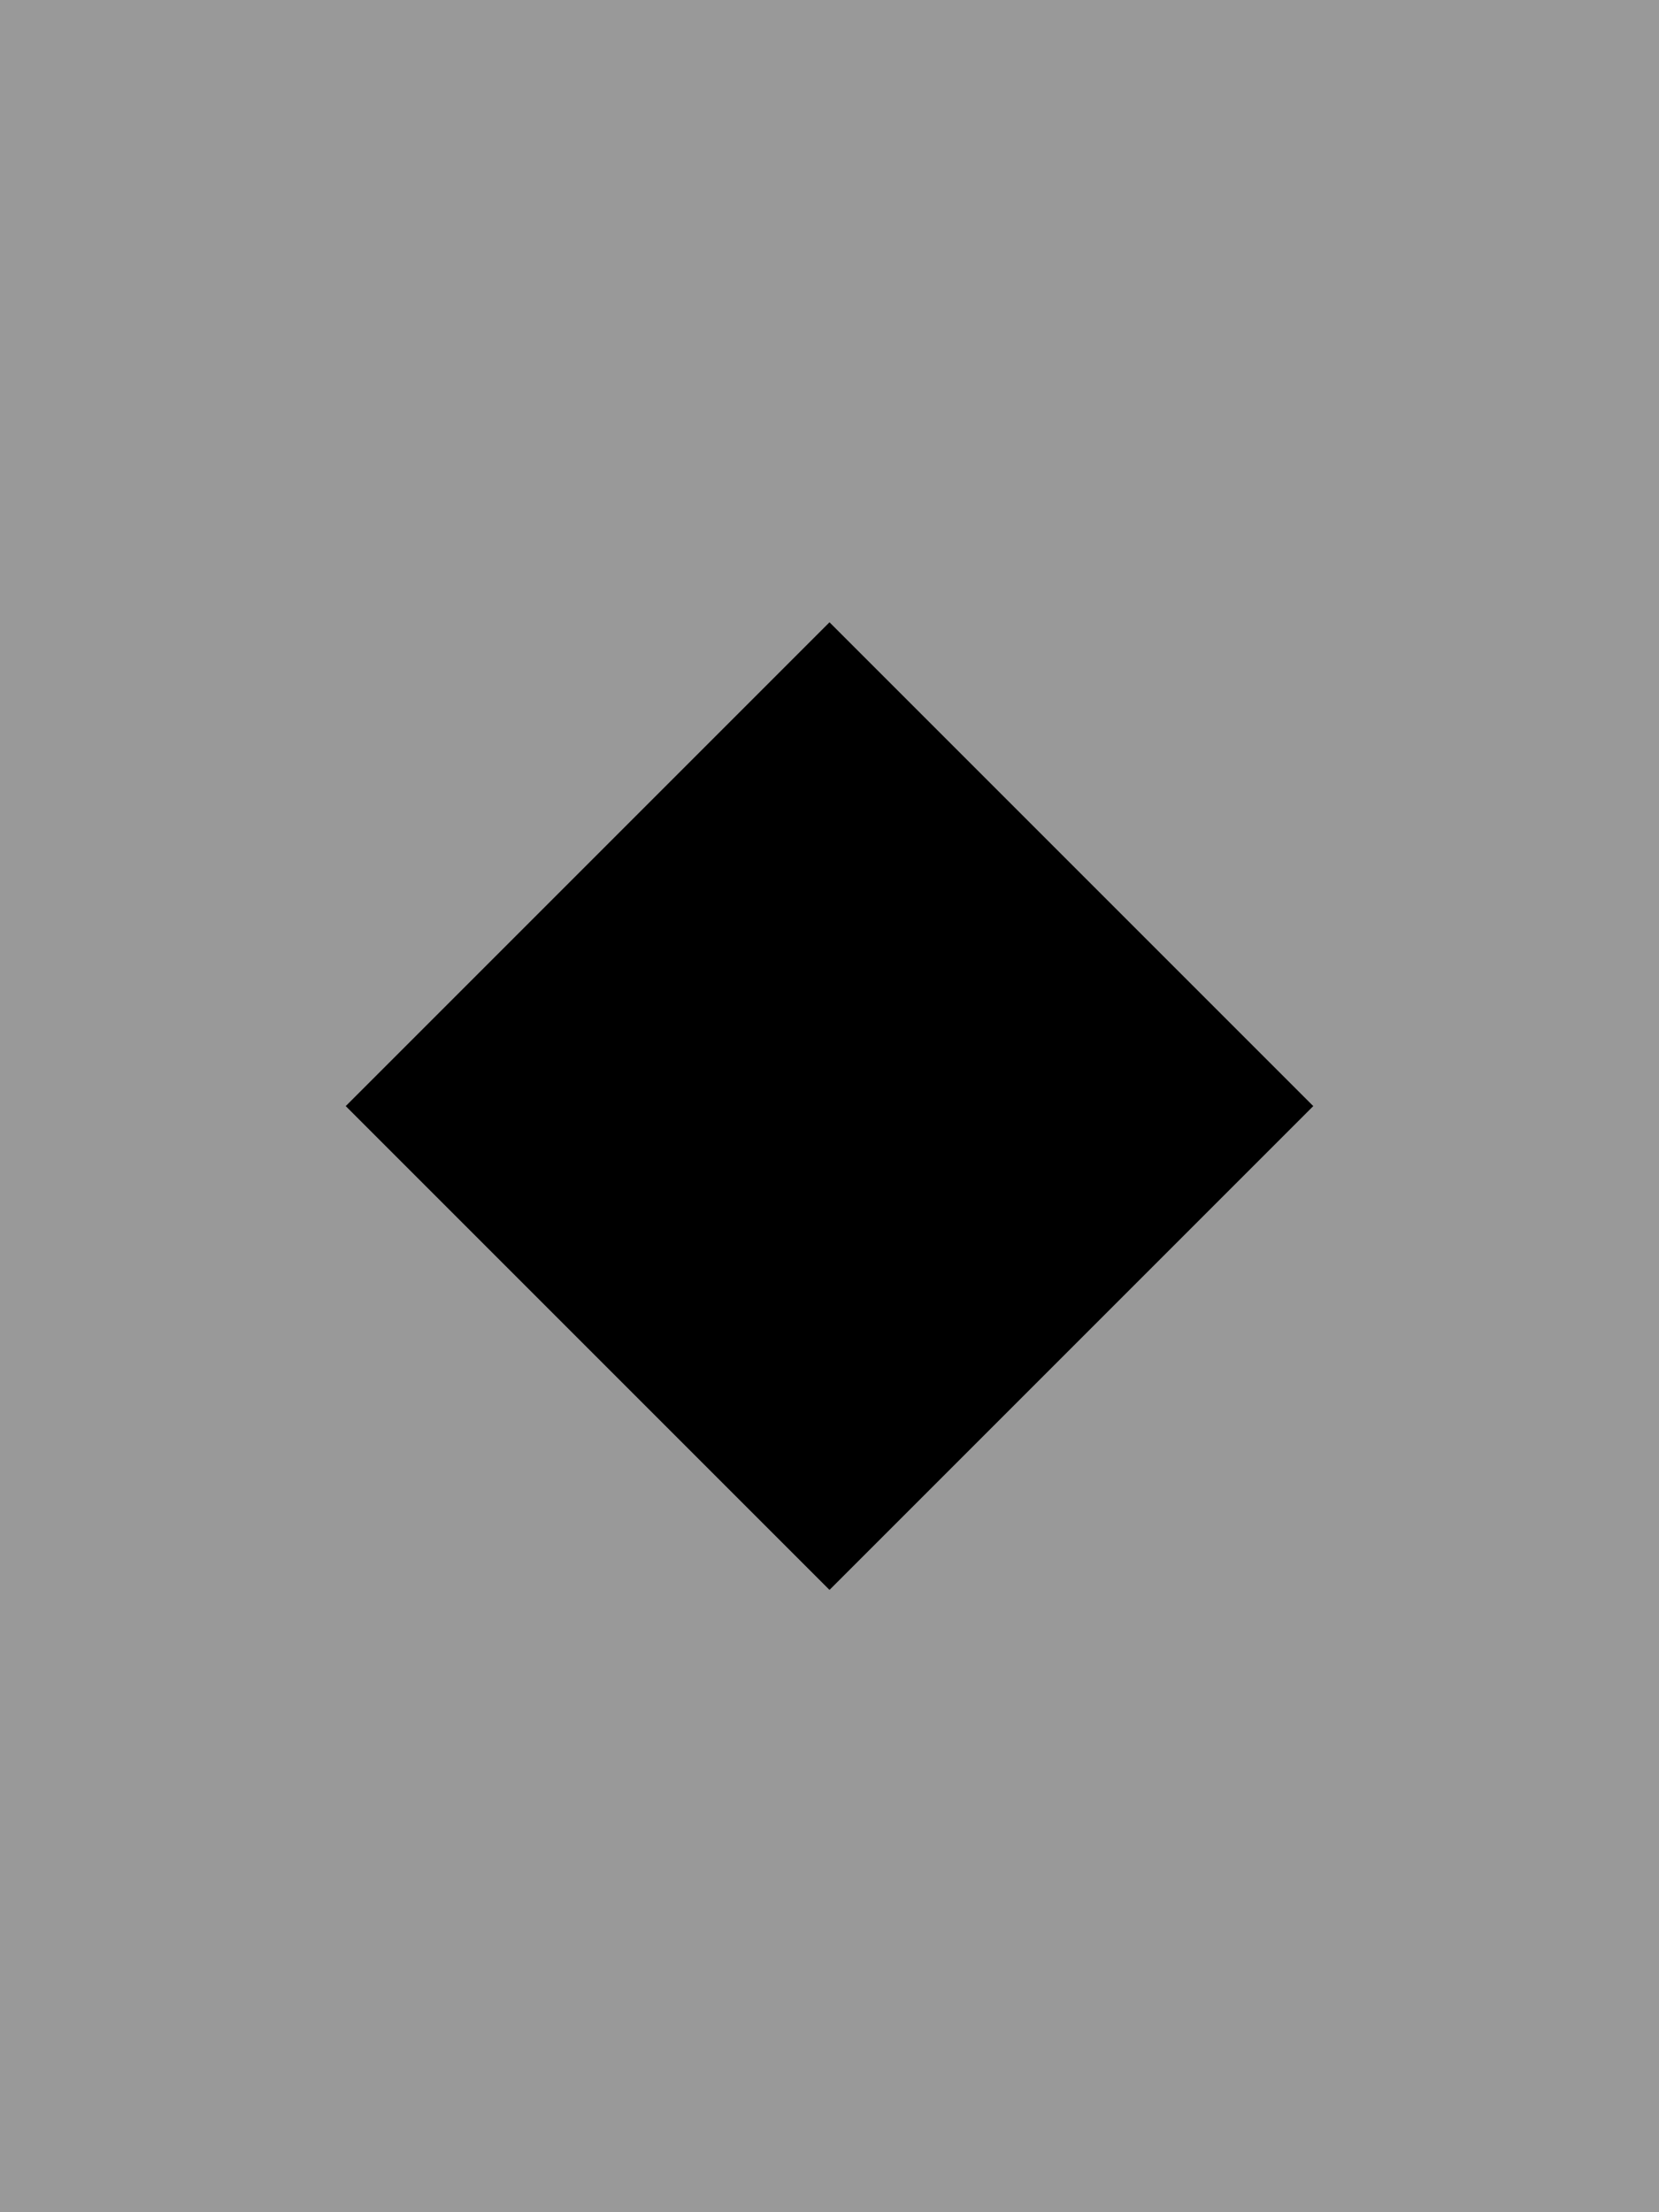 <svg xmlns="http://www.w3.org/2000/svg" viewBox="0 0 384 512"><defs><style>.fa-secondary{opacity:.4}</style></defs><path class="fa-secondary" d="M0 0L0 512l384 0L384 0 0 0zM80 256L192 144 304 256 192 368 80 256z"/><path class="fa-primary" d="M192 368L80 256 192 144 304 256 192 368z"/></svg>
